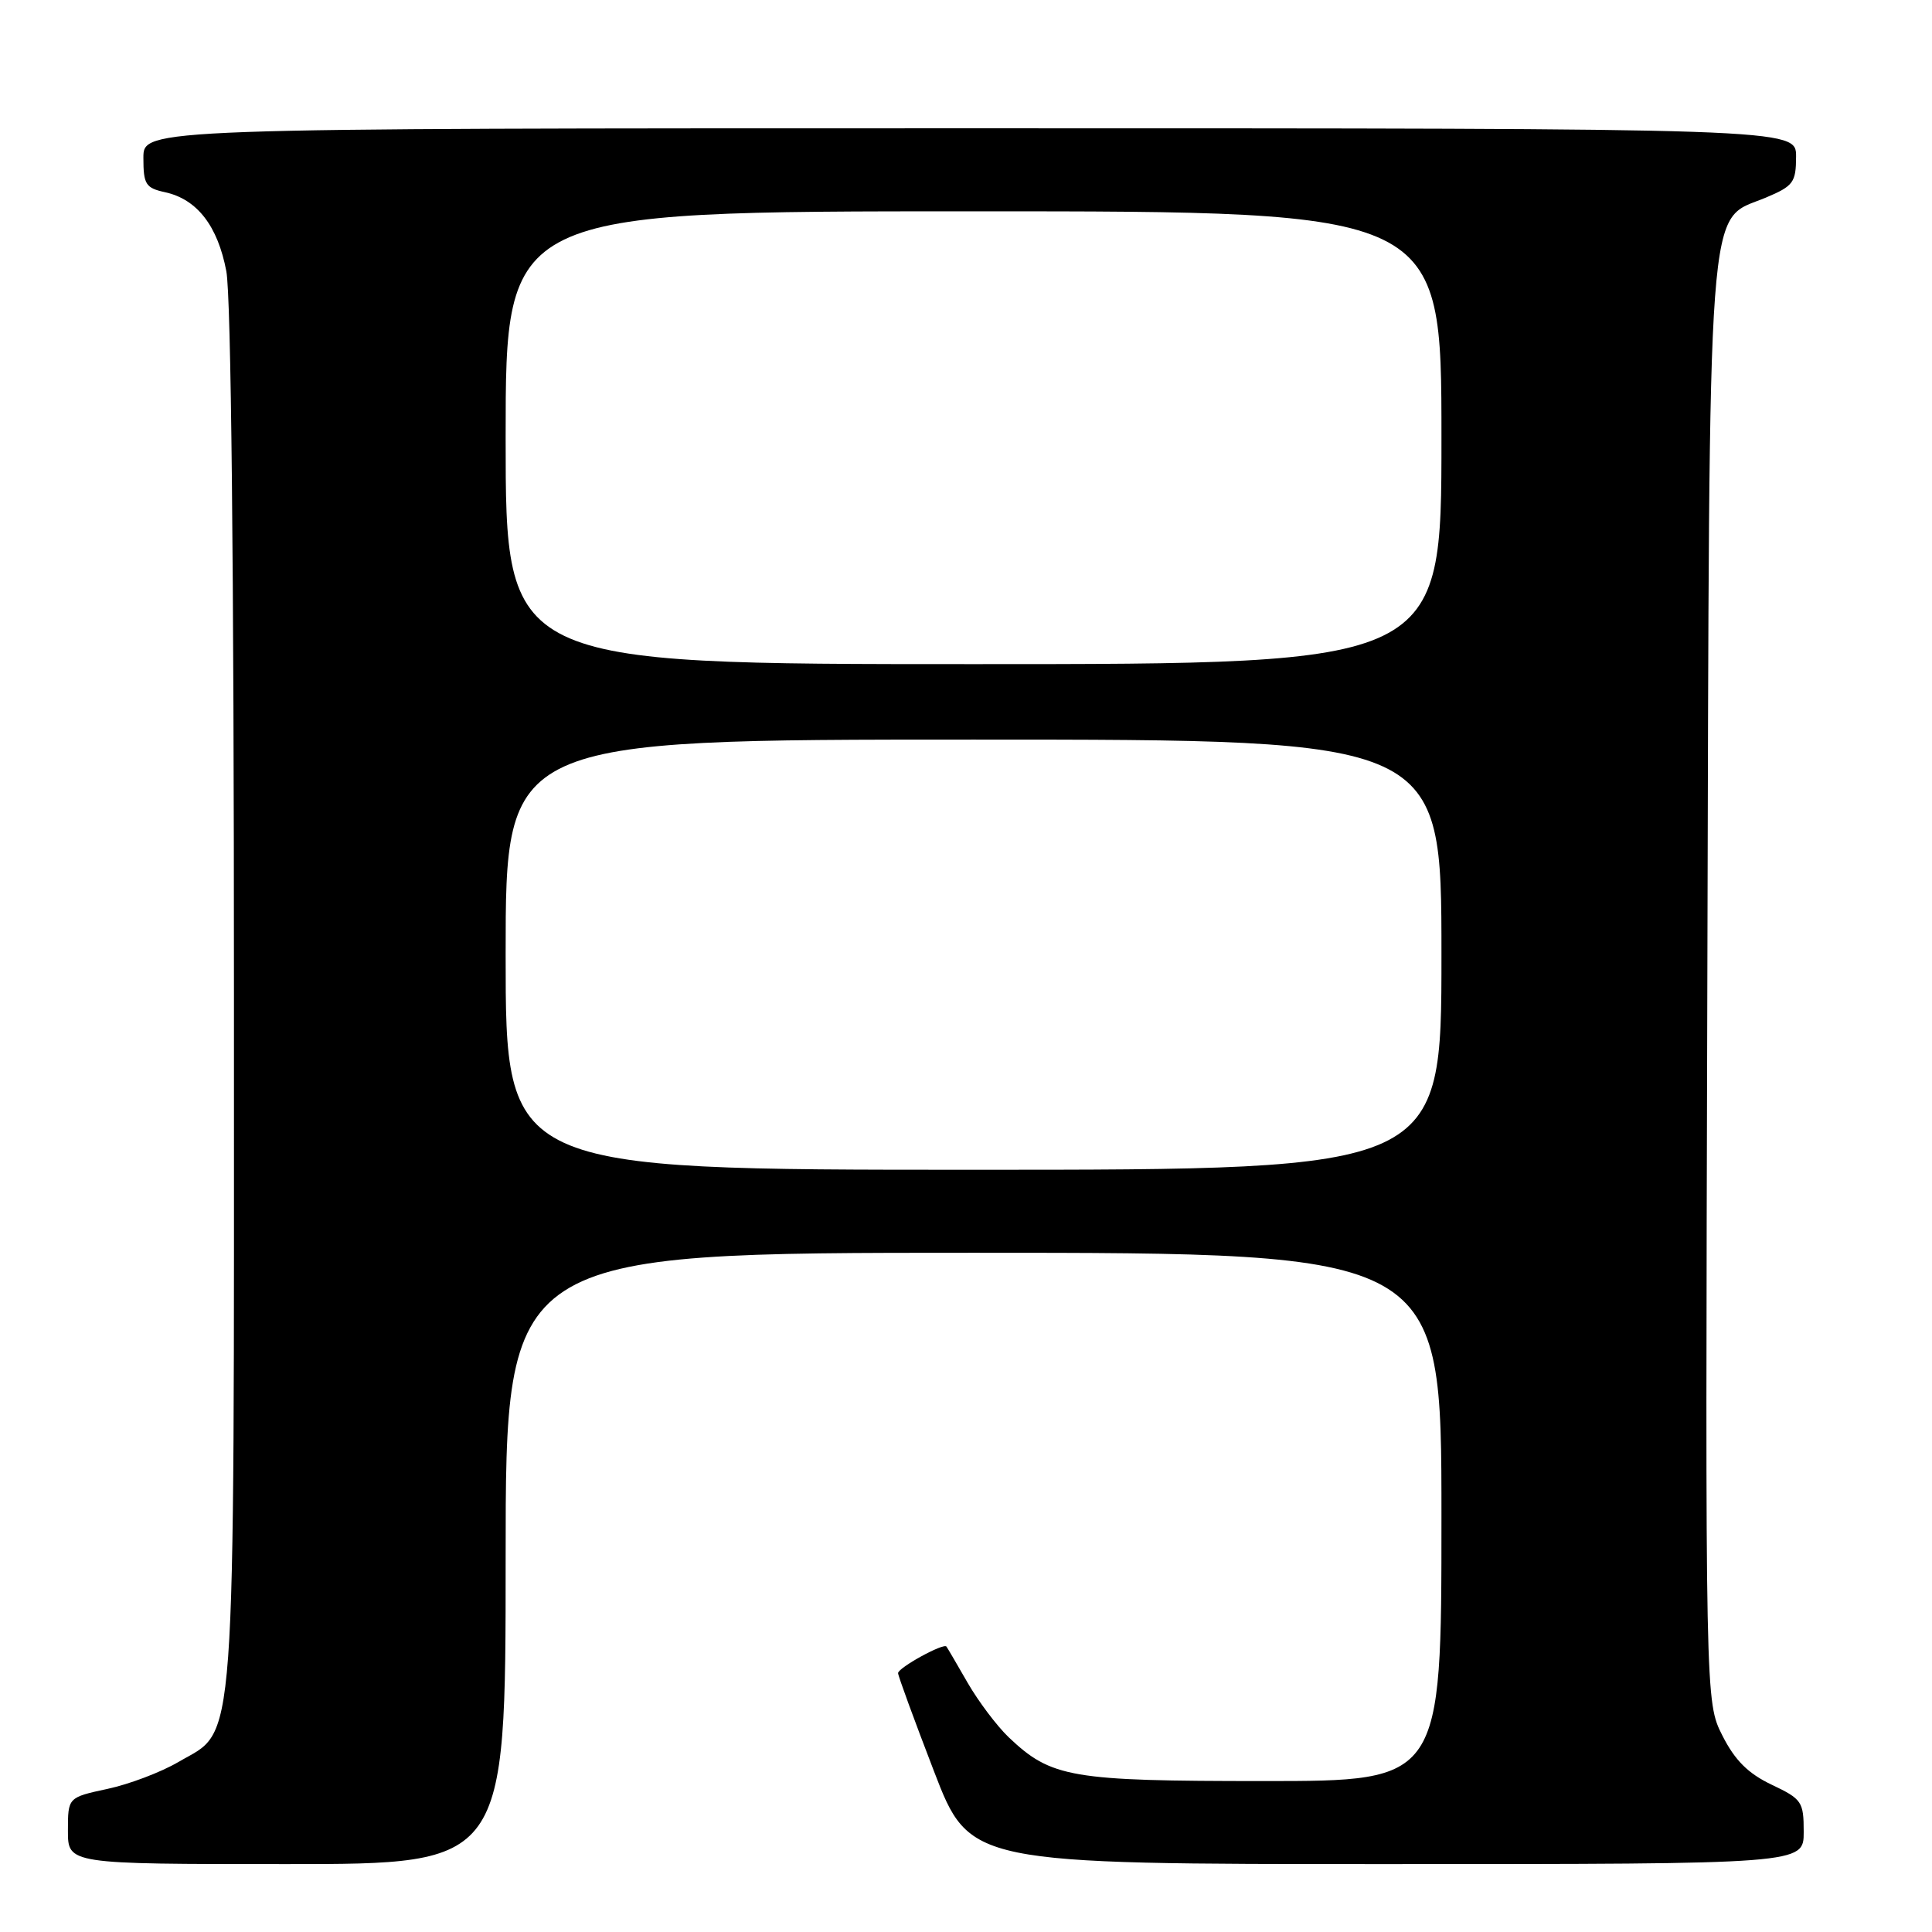<?xml version="1.0" encoding="UTF-8" standalone="no"?>
<!DOCTYPE svg PUBLIC "-//W3C//DTD SVG 1.1//EN" "http://www.w3.org/Graphics/SVG/1.1/DTD/svg11.dtd" >
<svg xmlns="http://www.w3.org/2000/svg" xmlns:xlink="http://www.w3.org/1999/xlink" version="1.1" viewBox="0 0 256 256">
 <g >
 <path fill="currentColor"
d=" M 67.00 206.50 C 67.00 166.00 67.00 166.00 129.00 166.00 C 191.00 166.00 191.00 166.00 191.00 201.00 C 191.00 236.00 191.00 236.00 167.47 236.00 C 141.86 236.00 139.31 235.56 133.66 230.20 C 132.10 228.71 129.66 225.47 128.23 223.00 C 126.81 220.53 125.54 218.35 125.41 218.18 C 125.05 217.66 119.00 220.98 119.00 221.70 C 119.00 222.06 121.14 227.90 123.75 234.68 C 128.49 247.00 128.49 247.00 183.75 247.00 C 239.00 247.00 239.00 247.00 239.00 242.75 C 239.00 238.73 238.77 238.39 234.75 236.48 C 231.64 235.00 229.89 233.26 228.23 229.98 C 225.96 225.50 225.96 225.50 226.23 130.50 C 226.53 23.27 226.07 29.50 233.97 26.19 C 237.63 24.65 237.98 24.18 237.99 20.75 C 238.00 17.00 238.00 17.00 128.50 17.00 C 19.00 17.00 19.00 17.00 19.00 20.92 C 19.00 24.43 19.30 24.91 21.87 25.47 C 26.12 26.40 28.85 29.93 29.99 35.94 C 30.62 39.29 31.00 75.04 31.00 132.12 C 31.00 234.57 31.41 228.92 23.61 233.49 C 21.32 234.83 17.10 236.43 14.23 237.04 C 9.00 238.17 9.00 238.17 9.00 242.58 C 9.00 247.00 9.00 247.00 38.00 247.00 C 67.00 247.00 67.00 247.00 67.00 206.50 Z  M 67.00 126.50 C 67.00 98.00 67.00 98.00 129.00 98.00 C 191.00 98.00 191.00 98.00 191.00 126.50 C 191.00 155.00 191.00 155.00 129.00 155.00 C 67.00 155.00 67.00 155.00 67.00 126.50 Z  M 67.00 58.00 C 67.00 28.00 67.00 28.00 129.00 28.00 C 191.00 28.00 191.00 28.00 191.00 58.00 C 191.00 88.00 191.00 88.00 129.00 88.00 C 67.00 88.00 67.00 88.00 67.00 58.00 Z "/>
</g>
</svg>
